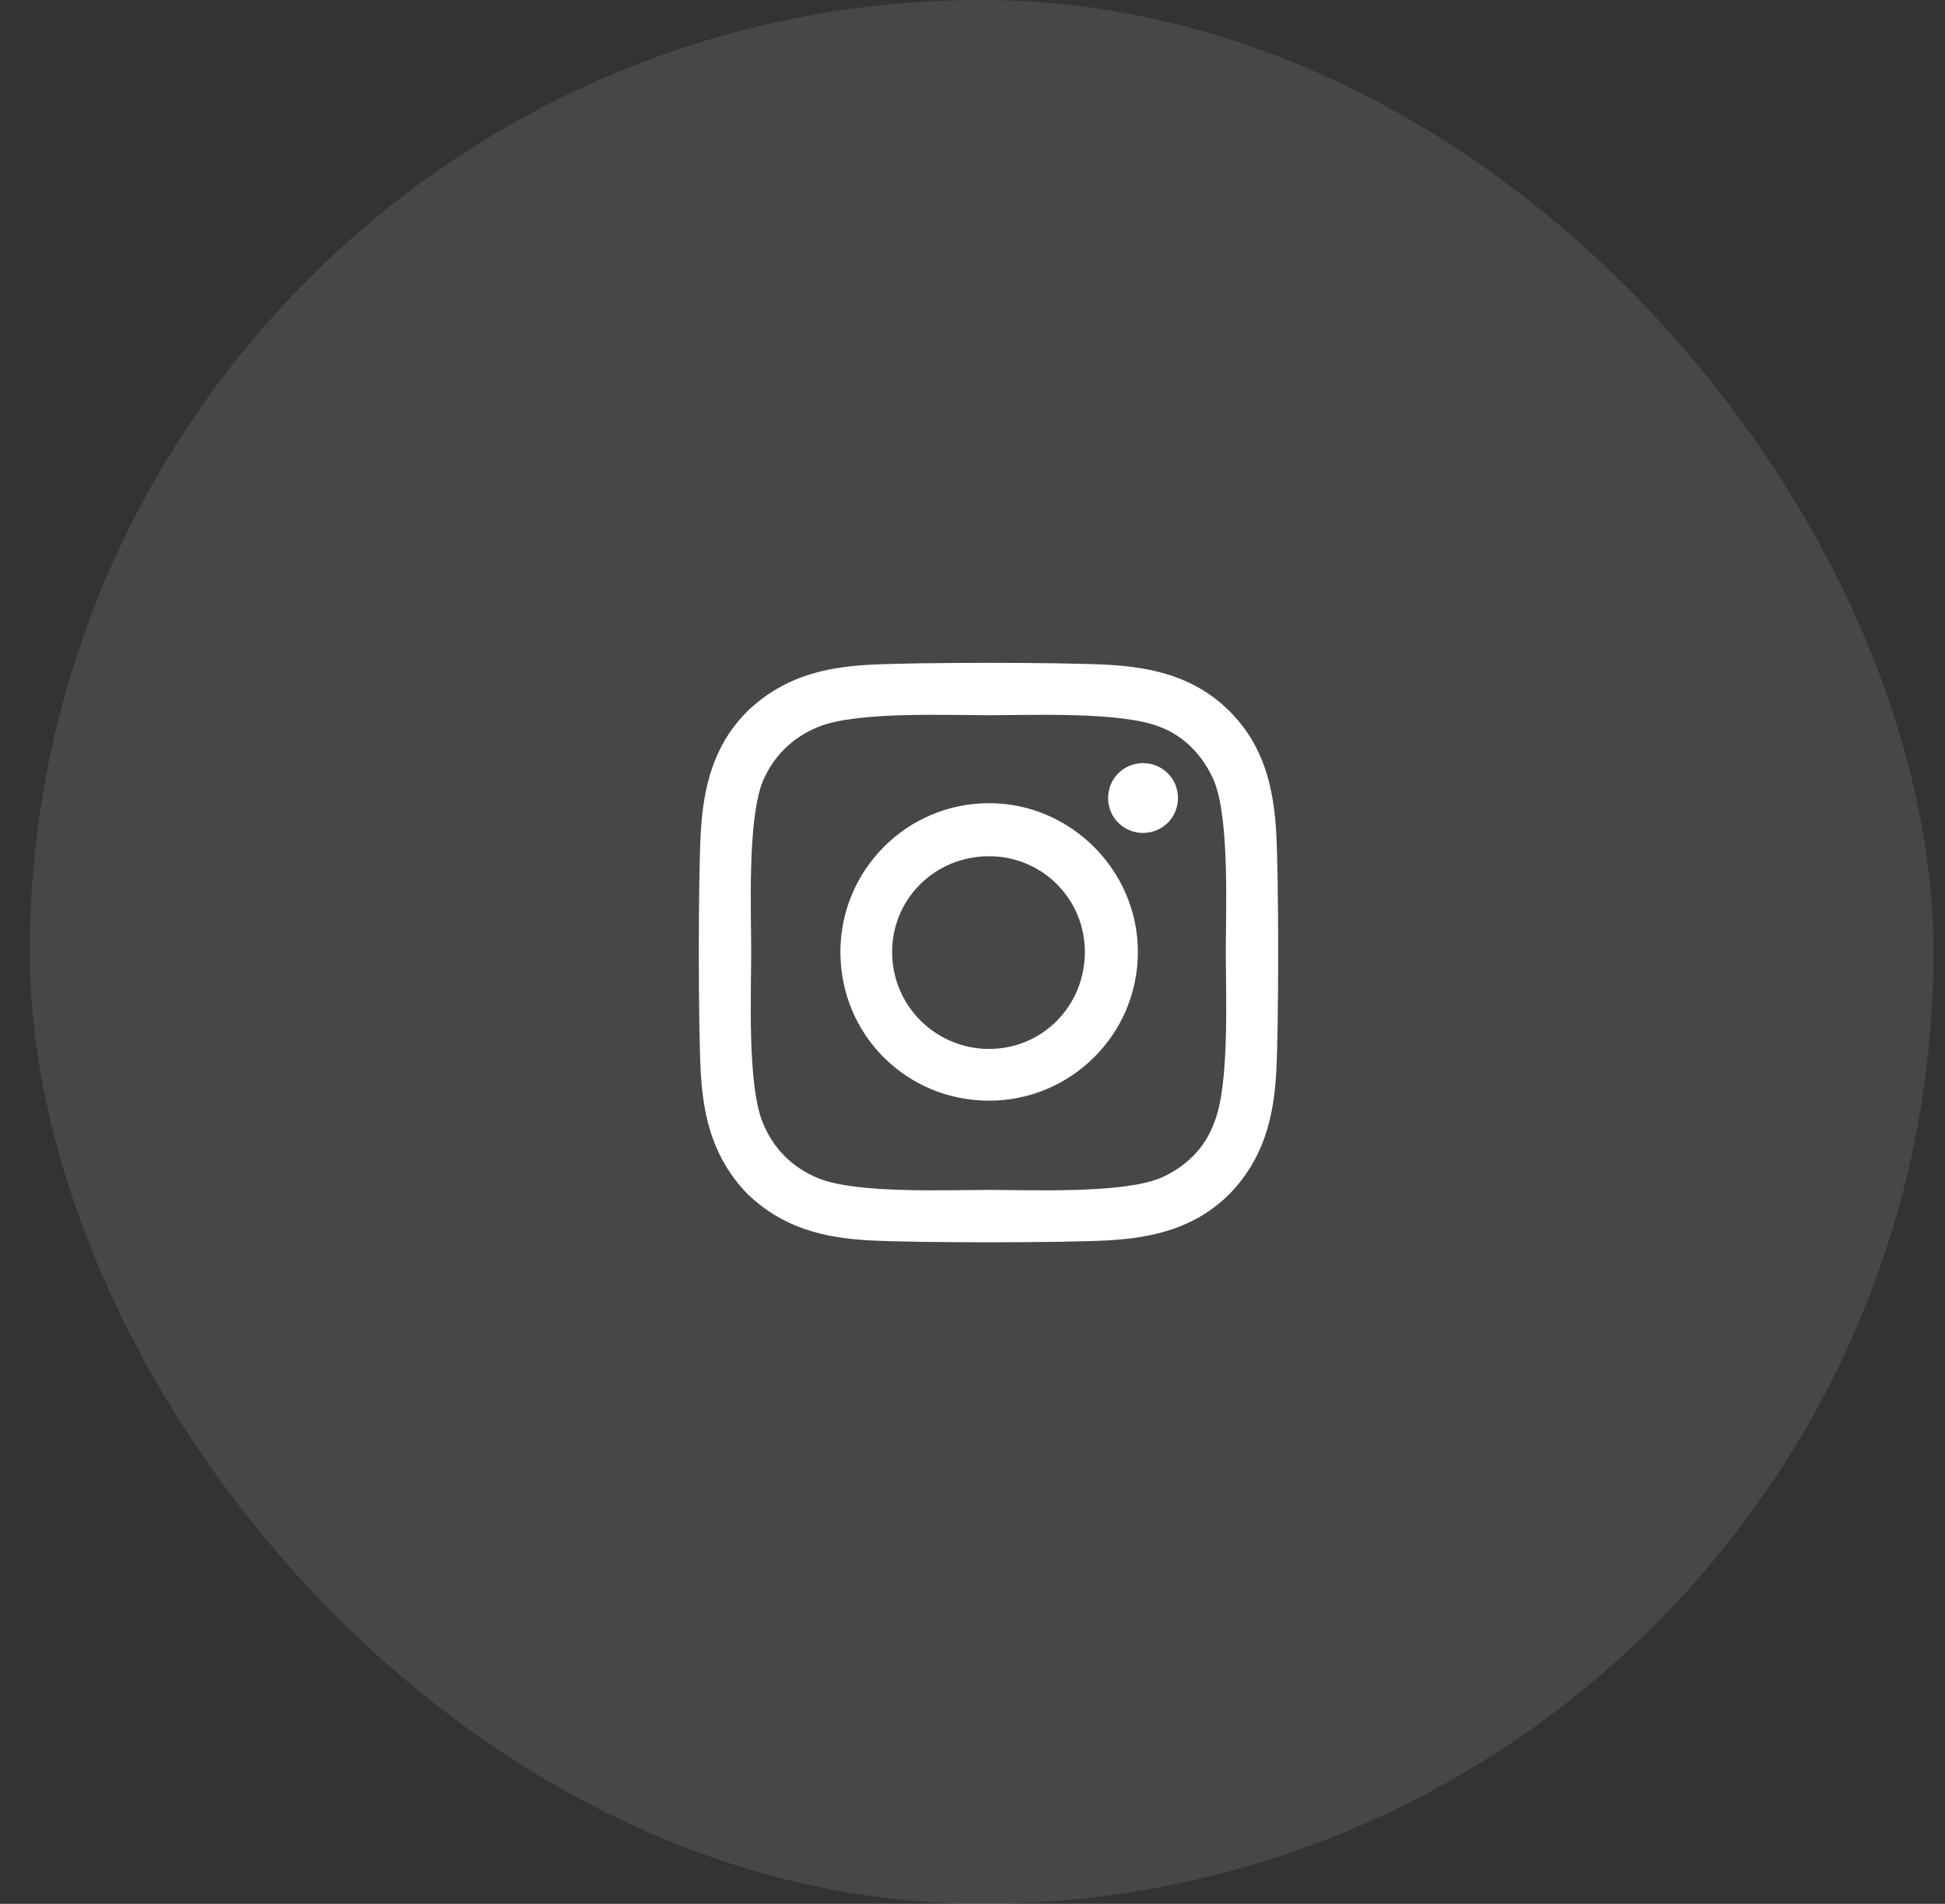 <svg width="47" height="46" viewBox="0 0 47 46" fill="none" xmlns="http://www.w3.org/2000/svg">
<rect x="0" y="0" width="47" height="46" fill="#333333" stroke="none"/>
<rect x="0.721" width="46" height="46" rx="23" fill="white" fill-opacity="0.1"/>
<path d="M23.902 19.406C25.871 19.406 27.496 21.031 27.496 23C27.496 25 25.871 26.594 23.902 26.594C21.902 26.594 20.308 25 20.308 23C20.308 21.031 21.902 19.406 23.902 19.406ZM23.902 25.344C25.183 25.344 26.215 24.312 26.215 23C26.215 21.719 25.183 20.688 23.902 20.688C22.59 20.688 21.558 21.719 21.558 23C21.558 24.312 22.621 25.344 23.902 25.344ZM28.465 19.281C28.465 19.75 28.09 20.125 27.621 20.125C27.152 20.125 26.777 19.75 26.777 19.281C26.777 18.812 27.152 18.438 27.621 18.438C28.09 18.438 28.465 18.812 28.465 19.281ZM30.84 20.125C30.902 21.281 30.902 24.75 30.84 25.906C30.777 27.031 30.527 28 29.715 28.844C28.902 29.656 27.902 29.906 26.777 29.969C25.621 30.031 22.152 30.031 20.996 29.969C19.871 29.906 18.902 29.656 18.058 28.844C17.246 28 16.996 27.031 16.933 25.906C16.871 24.75 16.871 21.281 16.933 20.125C16.996 19 17.246 18 18.058 17.188C18.902 16.375 19.871 16.125 20.996 16.062C22.152 16 25.621 16 26.777 16.062C27.902 16.125 28.902 16.375 29.715 17.188C30.527 18 30.777 19 30.84 20.125ZM29.34 27.125C29.715 26.219 29.621 24.031 29.621 23C29.621 22 29.715 19.812 29.34 18.875C29.09 18.281 28.621 17.781 28.027 17.562C27.09 17.188 24.902 17.281 23.902 17.281C22.871 17.281 20.683 17.188 19.777 17.562C19.152 17.812 18.683 18.281 18.433 18.875C18.058 19.812 18.152 22 18.152 23C18.152 24.031 18.058 26.219 18.433 27.125C18.683 27.75 19.152 28.219 19.777 28.469C20.683 28.844 22.871 28.75 23.902 28.75C24.902 28.75 27.09 28.844 28.027 28.469C28.621 28.219 29.121 27.75 29.34 27.125Z" fill="white"/>
</svg>
